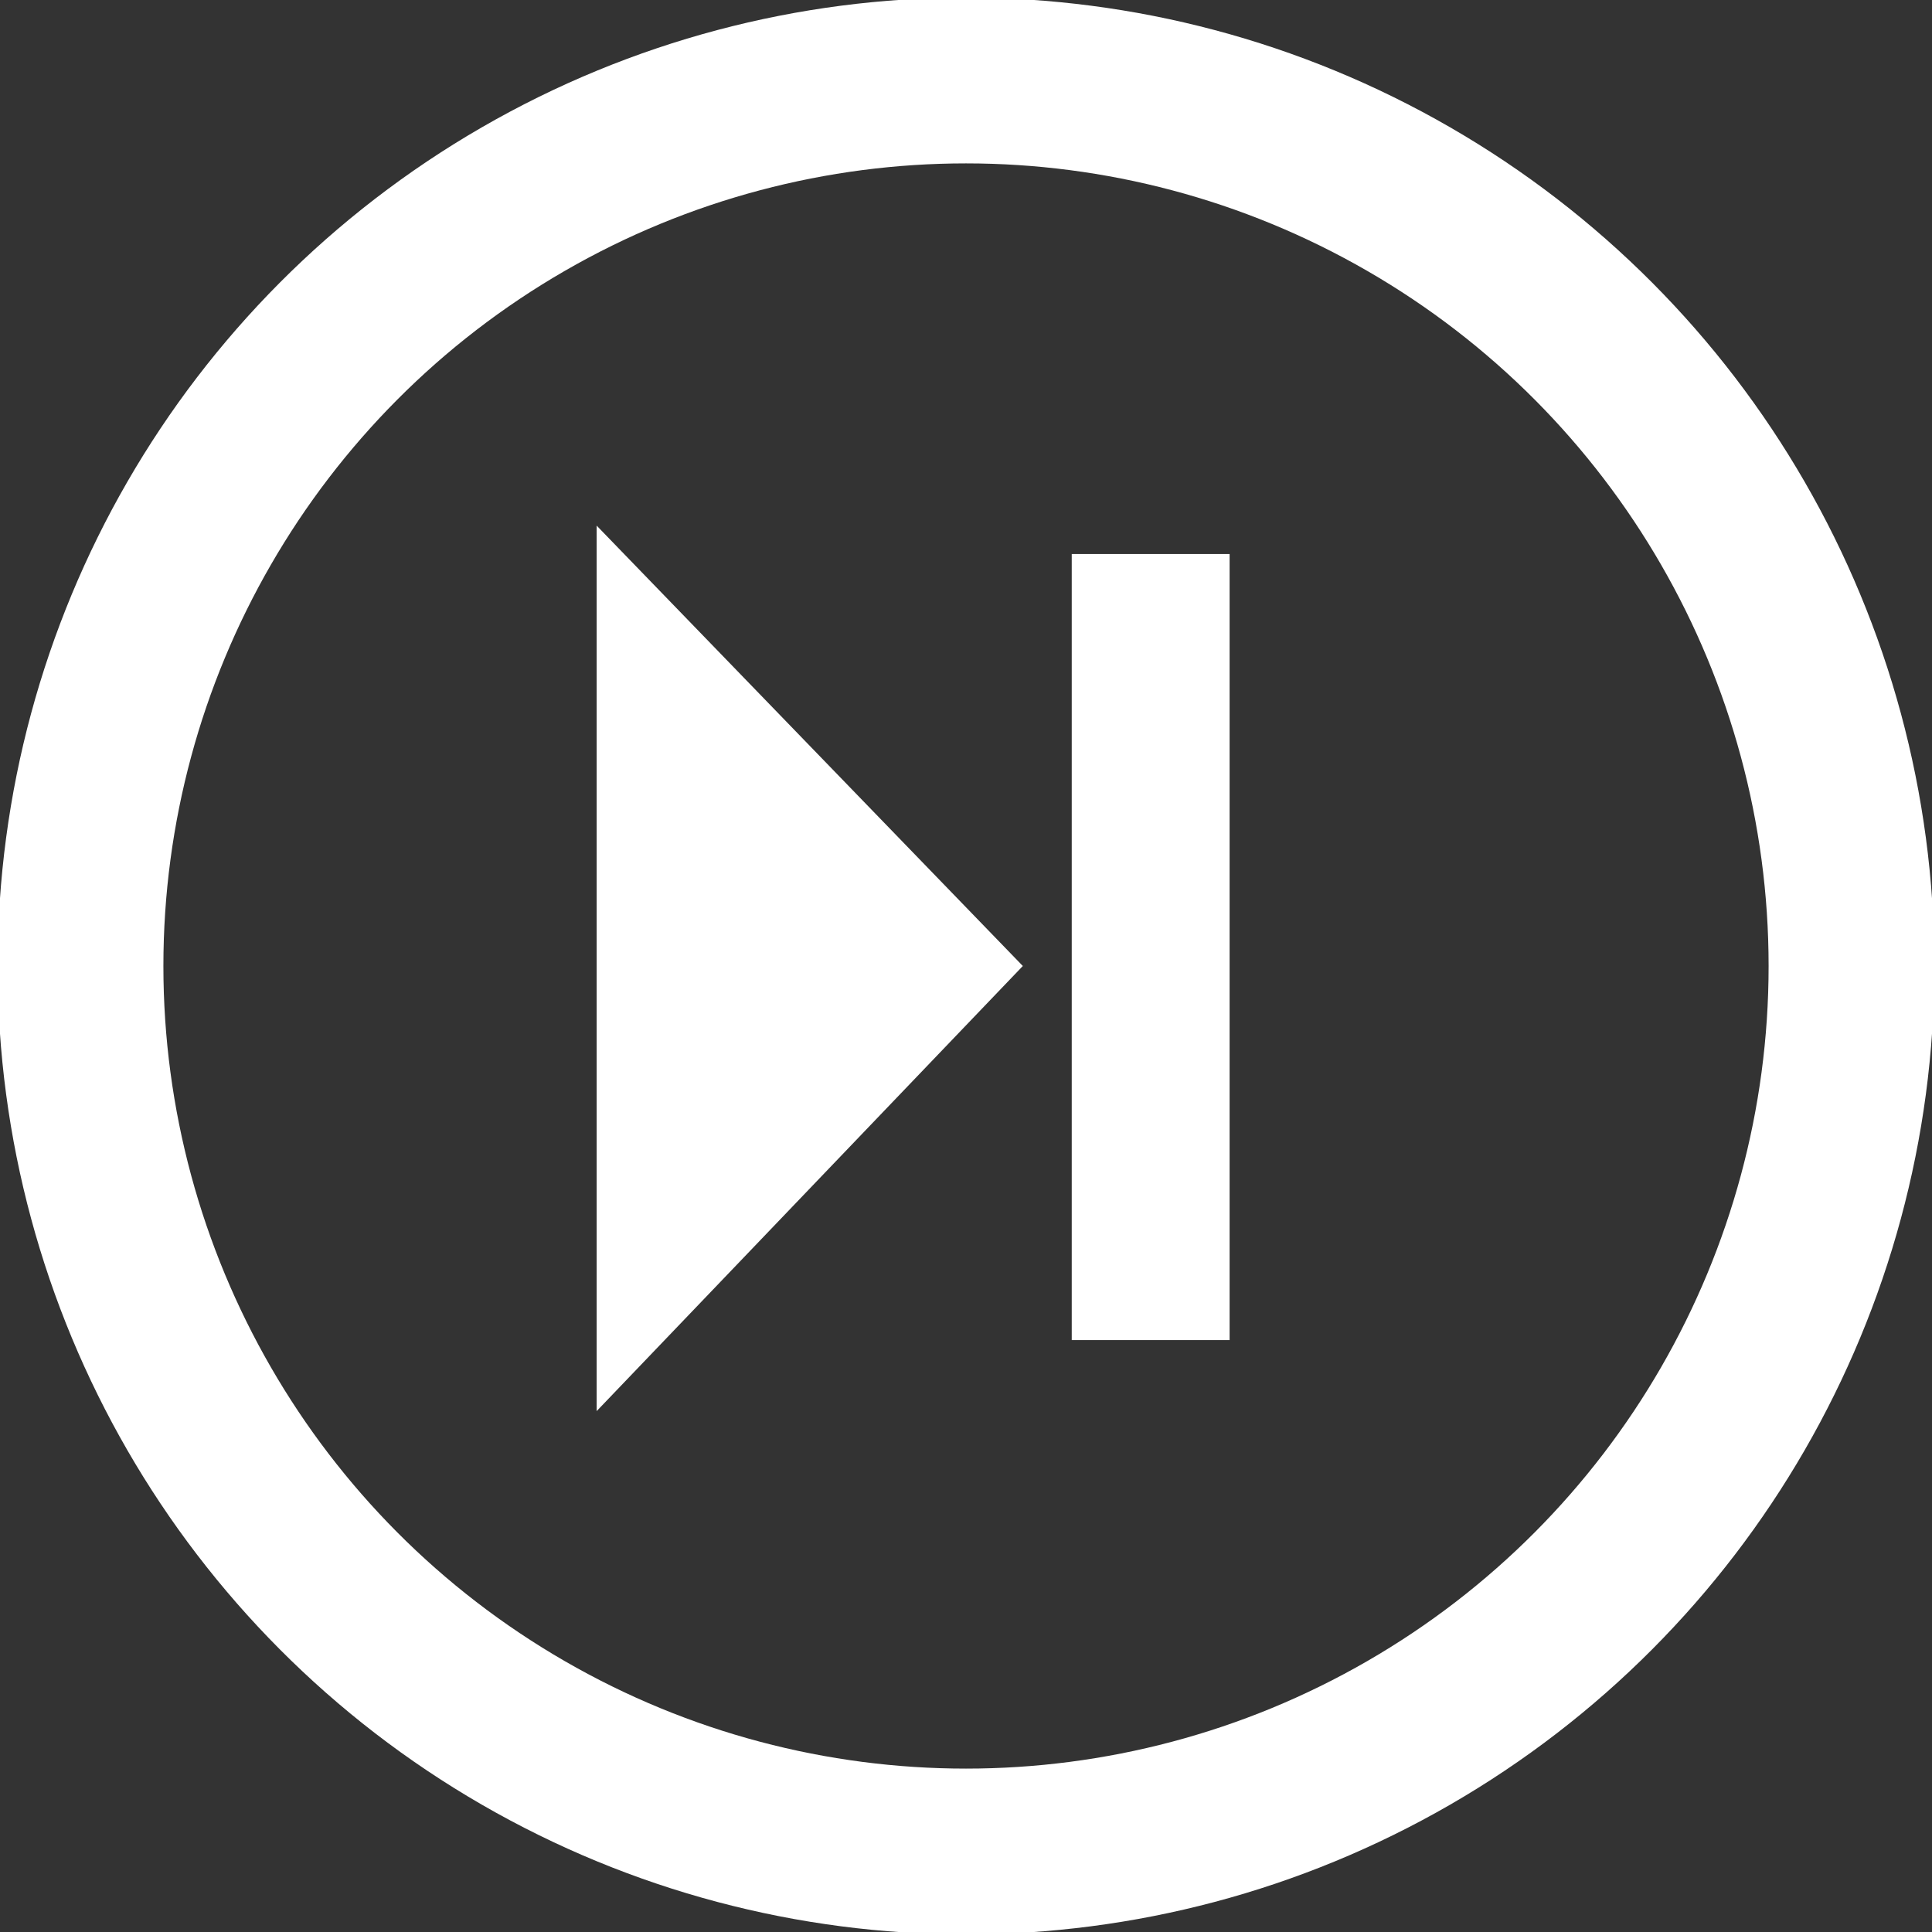 <?xml version="1.0" encoding="utf-8"?>
<!-- Generator: Adobe Illustrator 22.0.1, SVG Export Plug-In . SVG Version: 6.00 Build 0)  -->
<svg version="1.1" id="Capa_1" xmlns="http://www.w3.org/2000/svg" xmlns:xlink="http://www.w3.org/1999/xlink" x="0px" y="0px"
	 viewBox="0 0 40.8 40.8" style="enable-background:new 0 0 40.8 40.8;" xml:space="preserve">
<rect x="0" y="0" width="40.8" height="40.8" fill="#333333" stroke="none"/>
<style type="text/css">
	.st0{fill:#5488C7;}
	.st1{fill:#FFFFFF;}
	.st2{fill:#EF7D00;}
	.st3{fill:none;stroke:#FFFFFF;stroke-width:5.002;stroke-miterlimit:10;}
	.st4{fill:none;stroke:#FFFFFF;stroke-width:3.501;stroke-miterlimit:10;}
	.st5{fill:#FFFFFF;stroke:#FFFFFF;stroke-width:3.334;stroke-miterlimit:10;}
	.st6{fill:none;stroke:#FFFFFF;stroke-width:3.274;stroke-miterlimit:10;}
	.st7{fill:none;stroke:#FFFFFF;stroke-width:2.292;stroke-miterlimit:10;}
	.st8{fill:#FFFFFF;stroke:#FFFFFF;stroke-width:2.183;stroke-miterlimit:10;}
	.st9{fill:#5488C7;stroke:#02060A;stroke-width:0.624;stroke-miterlimit:10;}
	.st10{fill:#5488C7;stroke:#191D20;stroke-width:0.624;stroke-miterlimit:10;}
	.st11{fill:#5488C7;stroke:#303337;stroke-width:0.624;stroke-miterlimit:10;}
	.st12{fill:#5488C7;stroke:#474A4D;stroke-width:0.624;stroke-miterlimit:10;}
	.st13{fill:#5488C7;stroke:#5E6163;stroke-width:0.624;stroke-miterlimit:10;}
	.st14{fill:#5488C7;stroke:#757779;stroke-width:0.624;stroke-miterlimit:10;}
	.st15{fill:#5488C7;stroke:#8C8E90;stroke-width:0.624;stroke-miterlimit:10;}
	.st16{fill:#5488C7;stroke:#A3A4A6;stroke-width:0.624;stroke-miterlimit:10;}
	.st17{fill:#5488C7;stroke:#BABBBC;stroke-width:0.624;stroke-miterlimit:10;}
	.st18{fill:#5488C7;stroke:#D1D2D2;stroke-width:0.624;stroke-miterlimit:10;}
	.st19{fill:#5488C7;stroke:#E8E8E9;stroke-width:0.624;stroke-miterlimit:10;}
	.st20{fill:#5488C7;stroke:#FFFFFF;stroke-width:0.624;stroke-miterlimit:10;}
	.st21{fill:#FFFFFF;stroke:#5488C7;stroke-width:3;stroke-linecap:round;stroke-miterlimit:10;}
	.st22{fill:#F3F3F3;}
	.st23{fill:none;stroke:#F4F4F4;stroke-width:1.806;stroke-miterlimit:10;}
	.st24{fill:none;stroke:#F4F4F4;stroke-width:4;stroke-linecap:round;stroke-miterlimit:10;}
	.st25{fill:none;stroke:#FFFFFF;stroke-width:5.002;stroke-linecap:round;stroke-linejoin:round;stroke-miterlimit:10;}
	.st26{fill:#FFFFFF;stroke:#FFFFFF;stroke-miterlimit:10;}
	.st27{fill:none;stroke:#FFFFFF;stroke-width:1.806;stroke-linecap:round;stroke-linejoin:round;stroke-miterlimit:10;}
	.st28{fill:none;}
	.st29{fill:#FFFFFF;stroke:#FFFFFF;stroke-linecap:round;stroke-linejoin:round;stroke-miterlimit:10;}
	.st30{fill:none;stroke:#FFFFFF;stroke-width:1.806;stroke-linecap:round;stroke-linejoin:round;stroke-miterlimit:10;}
</style>
<g>
	<circle class="st4" cx="20.4" cy="20.4" r="18.7"/>
	<polygon class="st1" points="21.6,20.4 12.6,11.1 12.6,29.8 	"/>
	<line class="st5" x1="24.3" y1="28.3" x2="24.3" y2="11.7"/>
</g>
</svg>
